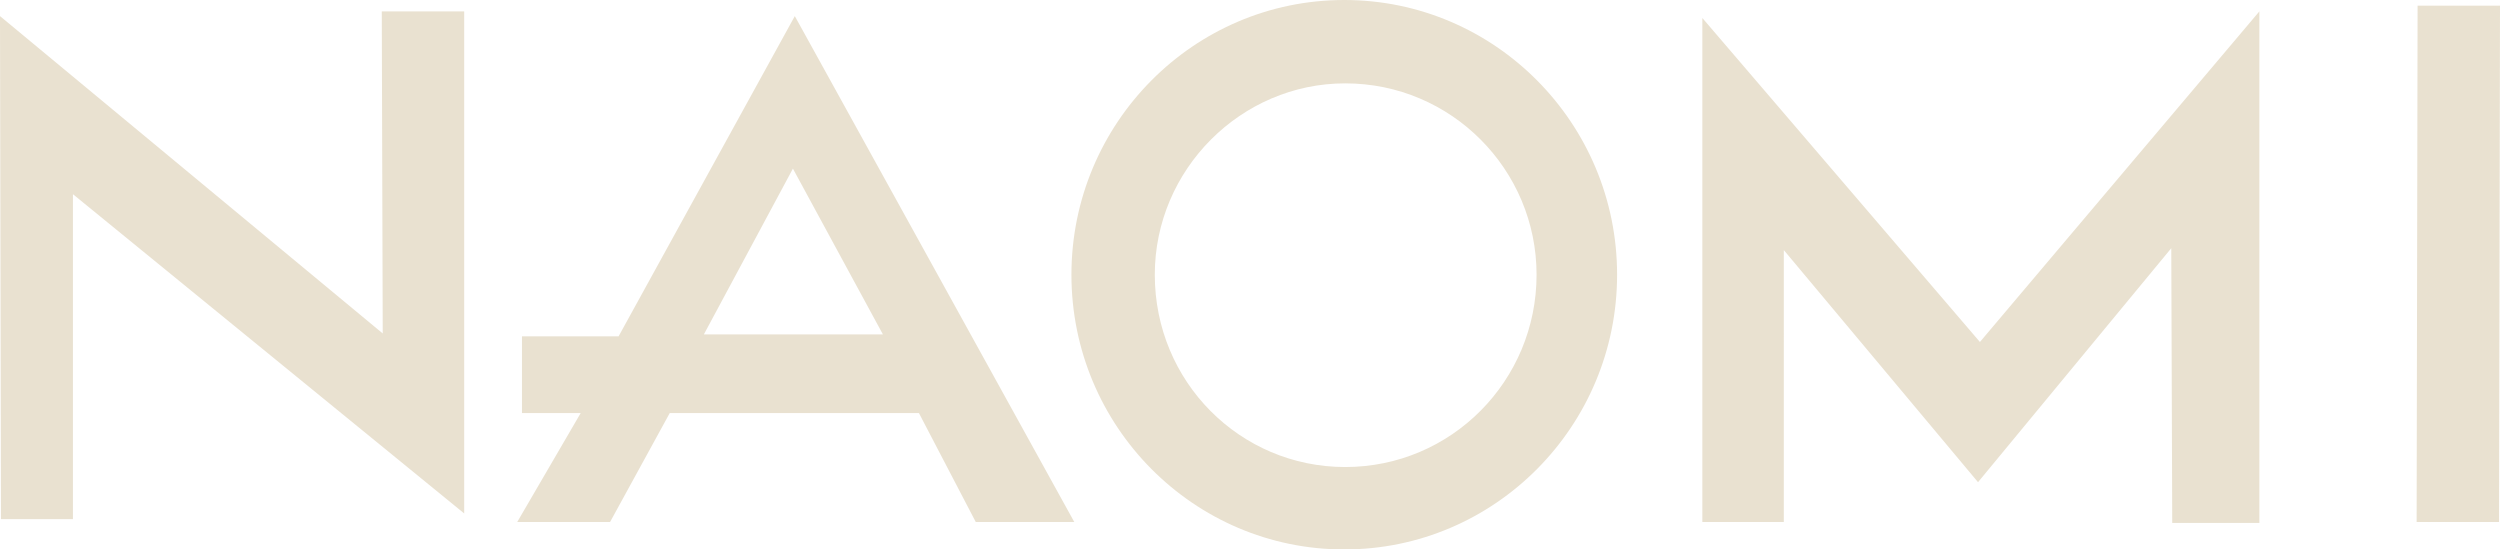 <?xml version="1.0" encoding="UTF-8" standalone="no"?>
<!-- Generator: Adobe Illustrator 26.0.3, SVG Export Plug-In . SVG Version: 6.00 Build 0)  -->

<svg
   version="1.1"
   id="Layer_1"
   x="0px"
   y="0px"
   viewBox="0 0 263.9 58"
   xml:space="preserve"
   sodipodi:docname="naomi.svg"
   width="263.9"
   height="58"
   inkscape:version="1.1.2 (b8e25be833, 2022-02-05)"
   xmlns:inkscape="http://www.inkscape.org/namespaces/inkscape"
   xmlns:sodipodi="http://sodipodi.sourceforge.net/DTD/sodipodi-0.dtd"
   xmlns="http://www.w3.org/2000/svg"
   xmlns:svg="http://www.w3.org/2000/svg"><defs
   id="defs11" /><sodipodi:namedview
   id="namedview9"
   pagecolor="#ffffff"
   bordercolor="#666666"
   borderopacity="1.0"
   inkscape:pageshadow="2"
   inkscape:pageopacity="0.0"
   inkscape:pagecheckerboard="0"
   showgrid="false"
   inkscape:zoom="0.55104167"
   inkscape:cx="959.09263"
   inkscape:cy="540.79395"
   inkscape:window-width="2560"
   inkscape:window-height="1387"
   inkscape:window-x="-8"
   inkscape:window-y="-8"
   inkscape:window-maximized="1"
   inkscape:current-layer="Layer_1" />
<style
   type="text/css"
   id="style2">
	.st0{fill:#E9E1D0;}
</style>
<path
   class="st0"
   d="m 49,54.2 v -53 h -8.7 l 0.1,34 L 0,1.7 0.1,54.8 H 7.7 V 20.5 Z m 5.6,0.9 6.7,-11.5 H 55.1 V 35.5 H 65.3 L 83.9,1.7 113.4,55.1 H 103 L 97,43.6 H 70.7 L 64.4,55.1 Z M 74.3,35.3 H 93.2 L 83.7,17.8 Z m 114,19.8 h -8.6 V 1.9 L 209,36.1 238.5,1.2 v 54 h -9.2 l -0.1,-29 -20.4,24.7 -20.5,-24.5 z m 66.8,0 0.1,-54.5 h 8.7 l -0.1,54.5 z"
   id="path4"
   style="fill:#e9e1d0;fill-opacity:1" />
<path
   class="st0"
   d="m 113.1,29 c 0,-16 12.9,-29 28.8,-29 15.9,0 28.8,13 28.8,29 0,16 -12.9,29 -28.8,29 C 126,58 113.1,45 113.1,29 Z M 142,49.3 c 11.2,0 20.2,-9.1 20.2,-20.3 0,-11.1 -9,-20.2 -20.2,-20.2 -11,0 -20.1,9.1 -20.1,20.2 0,11.3 9,20.3 20.1,20.3 z"
   id="path6"
   style="fill:#e9e1d0;fill-opacity:1" />
</svg>
